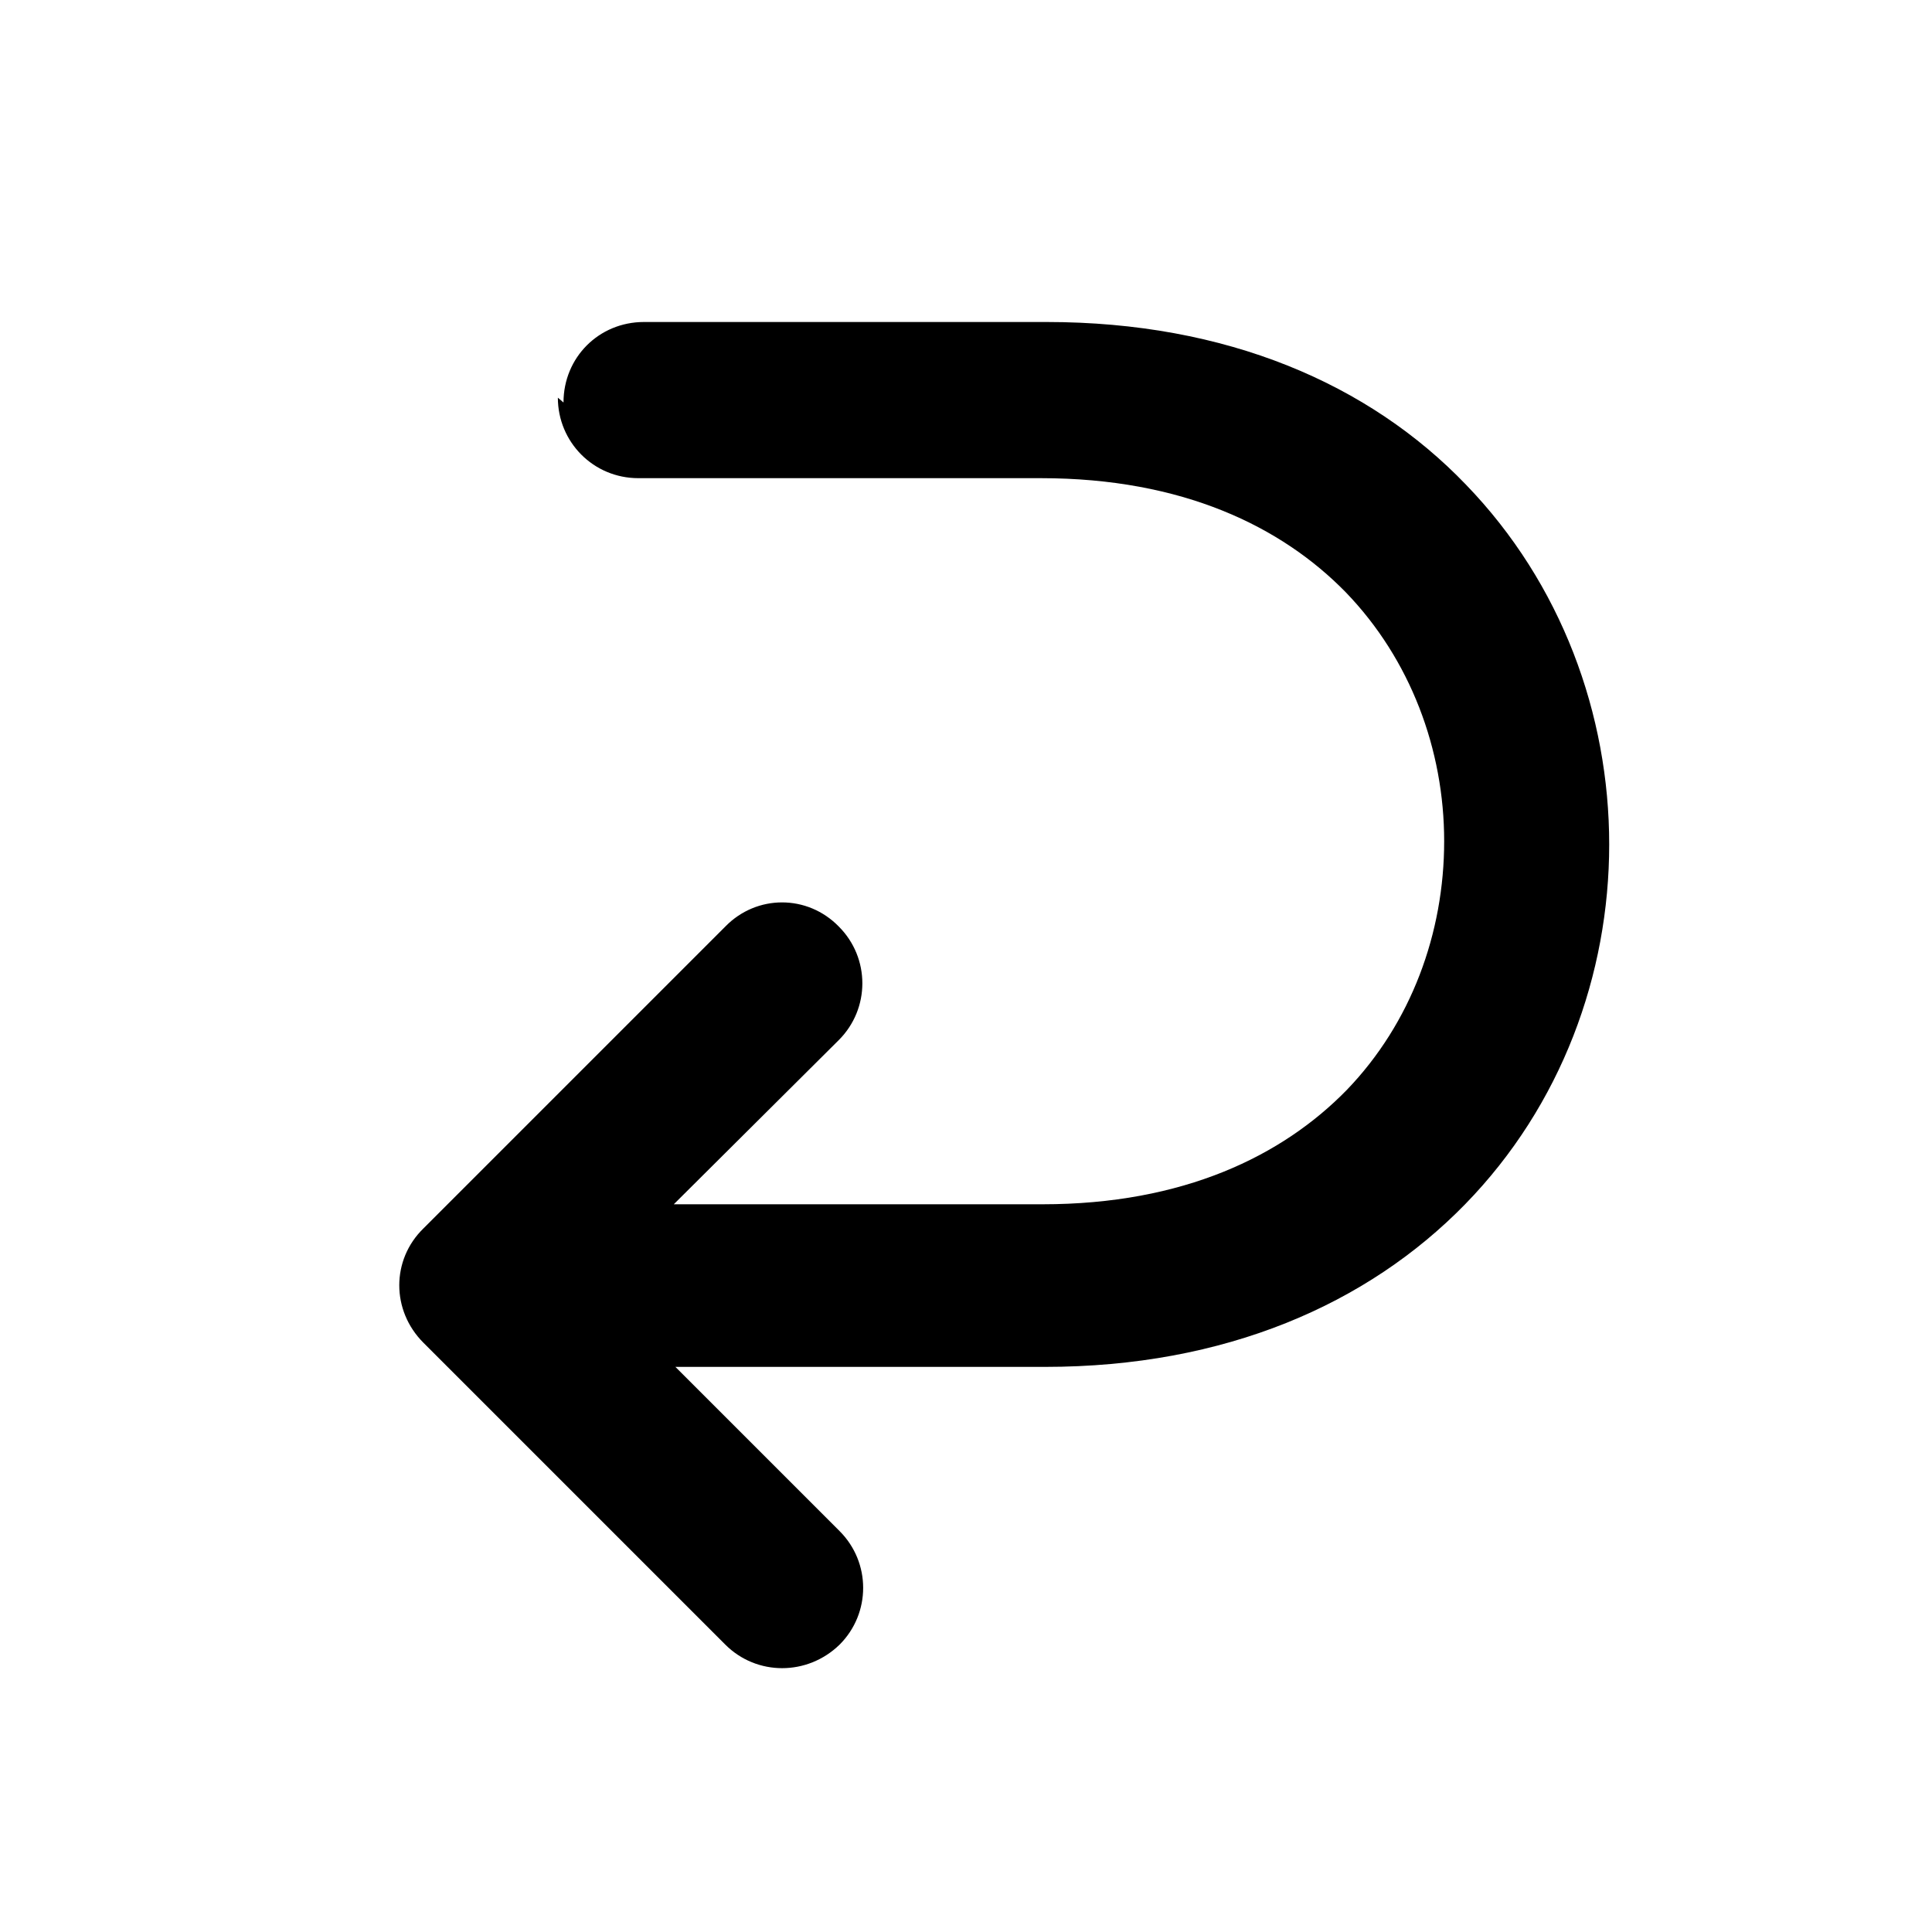<svg viewBox="0 0 24 24" xmlns="http://www.w3.org/2000/svg"><path fill="currentColor" d="M7 5c0-.56.44-1 1-1h5c2.24 0 4.01.77 5.21 2.02 1.19 1.23 1.78 2.86 1.78 4.47 0 1.61-.59 3.24-1.79 4.47 -1.21 1.24-2.98 2.02-5.22 2.02H8.39l2.04 2.04c.39.39.39 1.02 0 1.41 -.4.39-1.03.39-1.42 0l-3.75-3.75c-.4-.4-.4-1.03 0-1.42l3.75-3.75c.39-.4 1.02-.4 1.41 0 .39.39.39 1.02 0 1.41l-2.05 2.04h4.58c1.75 0 2.98-.6 3.78-1.42 .8-.83 1.21-1.95 1.21-3.09s-.42-2.26-1.22-3.09c-.8-.82-2.03-1.42-3.79-1.42h-5c-.56 0-1-.45-1-1Z"/></svg>